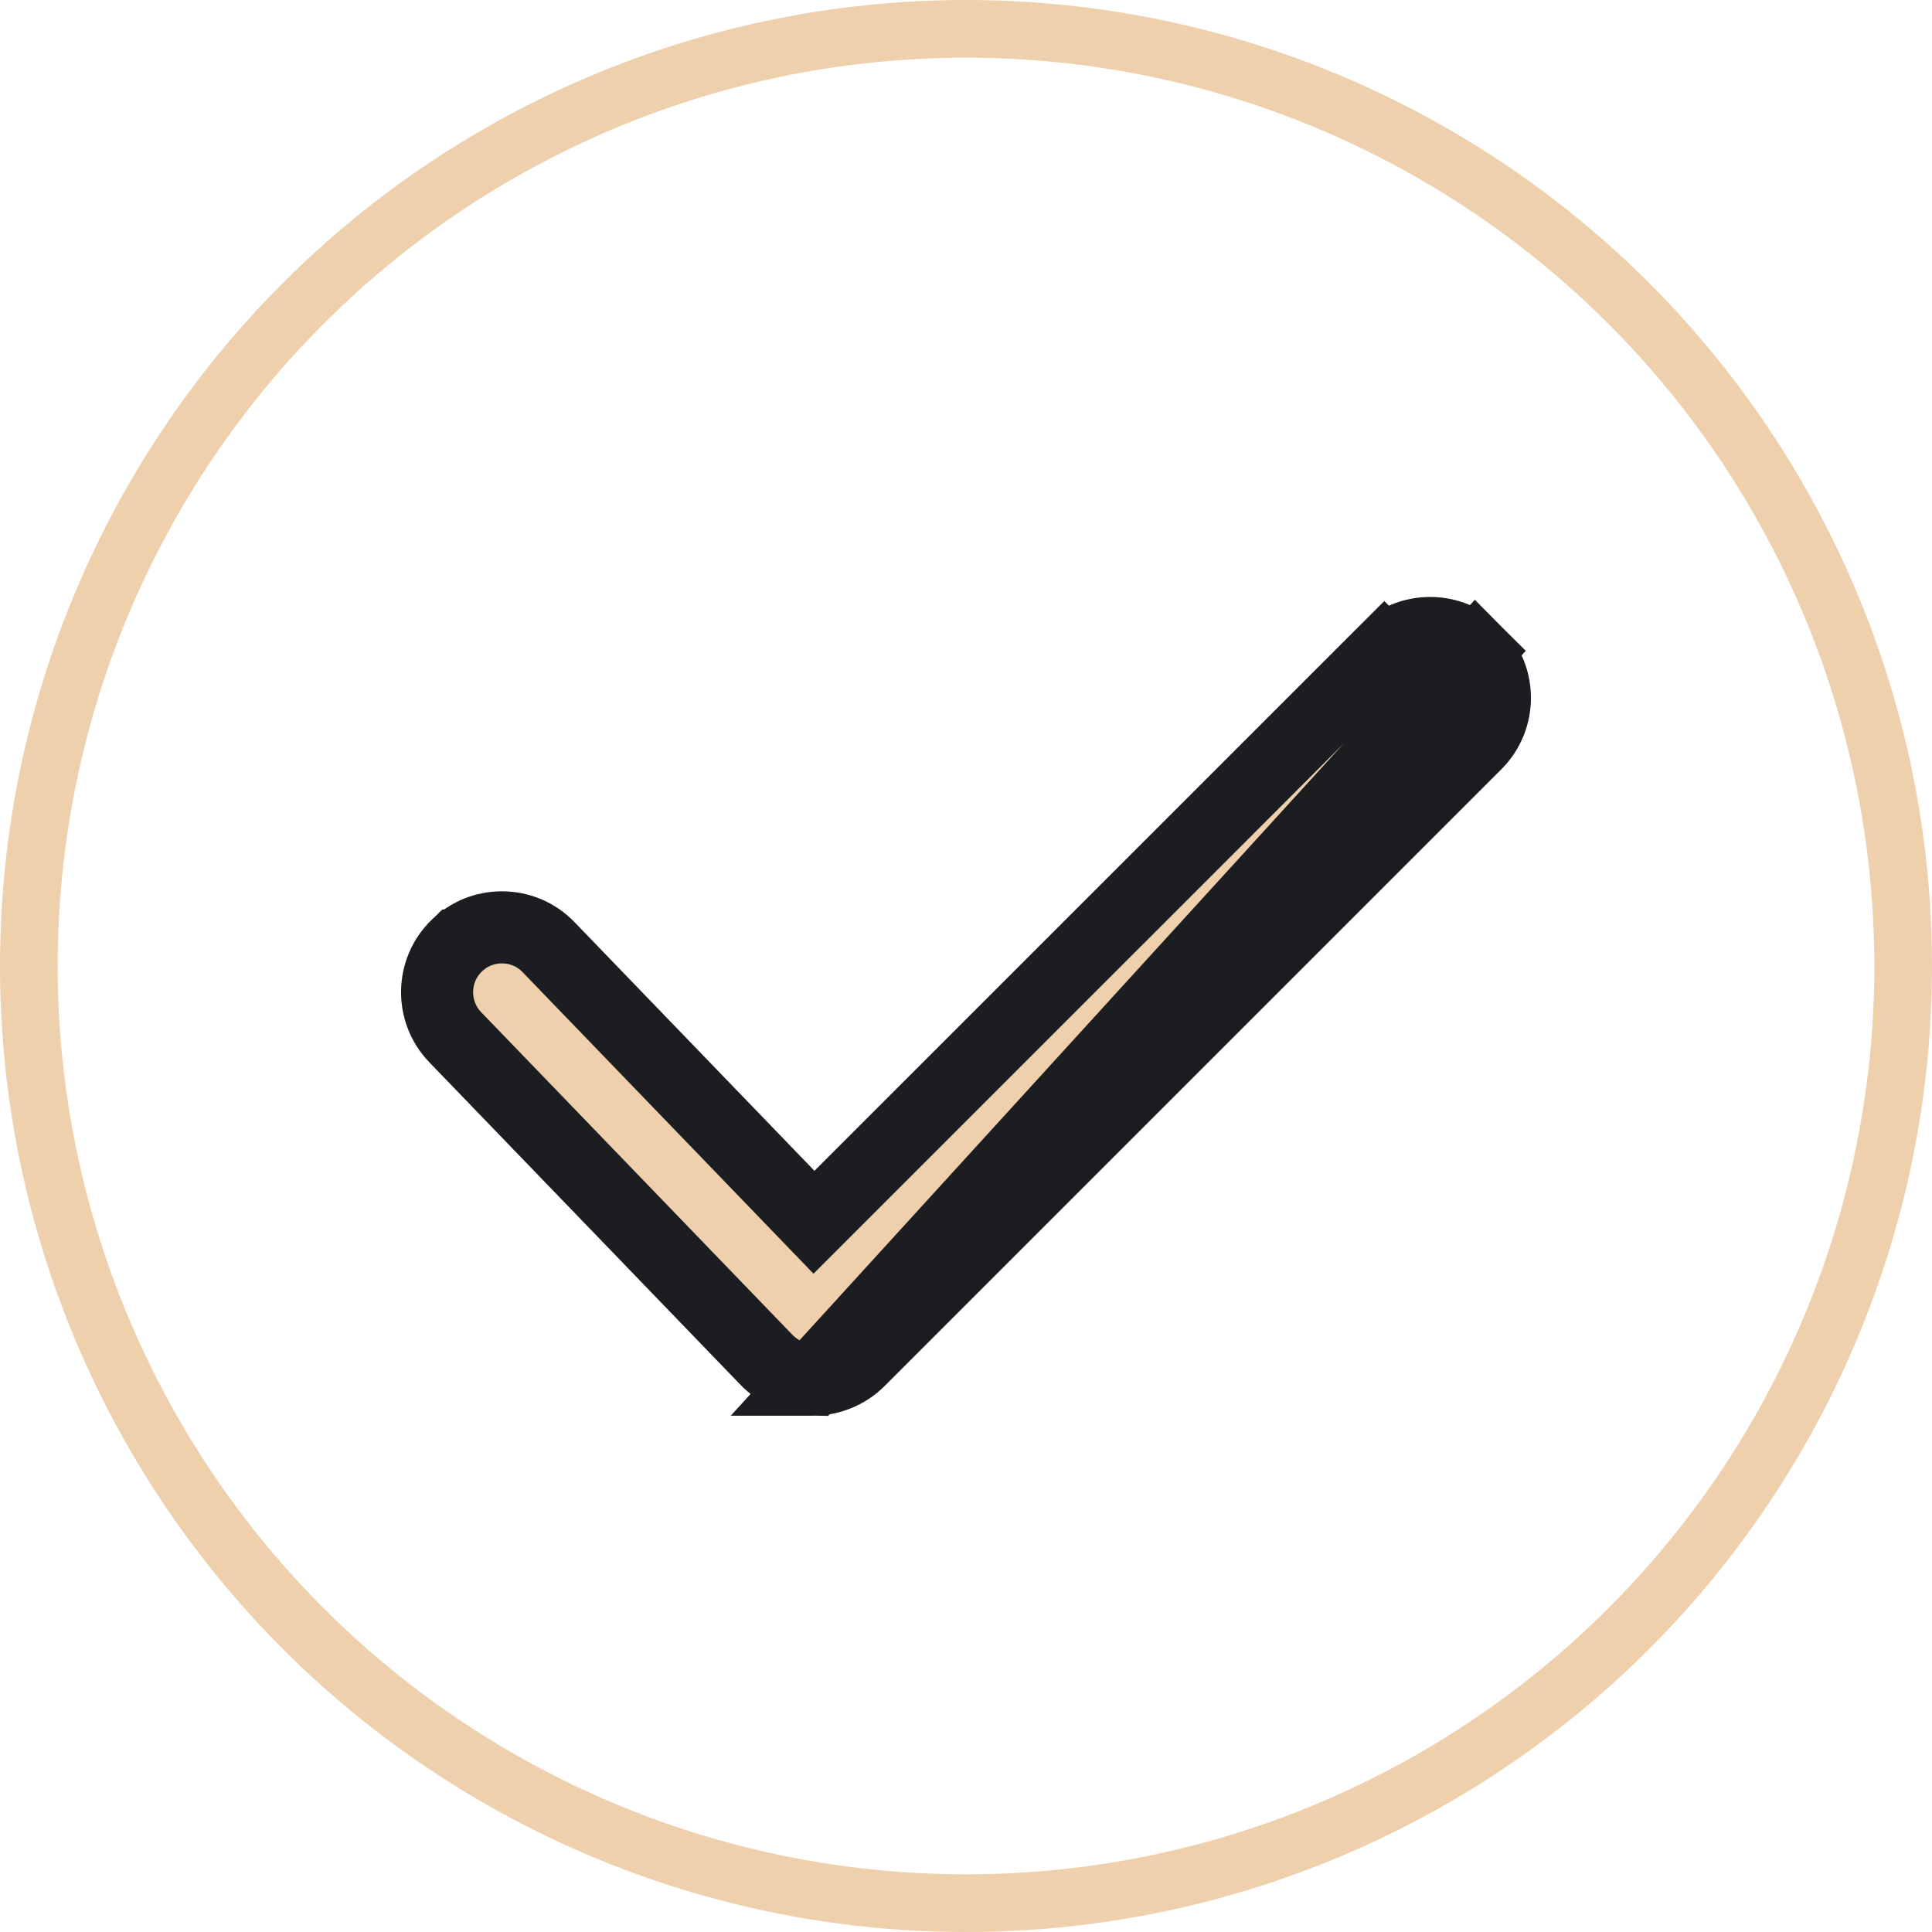 <svg width="67" height="67" viewBox="0 0 67 67" fill="none" xmlns="http://www.w3.org/2000/svg">
    <path d="M28.174 47.845H28.199C28.788 47.845 29.373 47.603 29.79 47.186L51.185 25.791C52.06 24.915 52.061 23.487 51.186 22.61L28.174 47.845ZM28.174 47.845C27.579 47.838 26.995 47.587 26.581 47.158L26.581 47.158L15.787 35.97L15.787 35.97C14.927 35.078 14.952 33.651 15.844 32.79L15.845 32.79C16.267 32.382 16.818 32.16 17.405 32.16C18.024 32.16 18.594 32.402 19.024 32.847L27.345 41.471L28.228 42.387L29.128 41.487L48.005 22.611L47.122 21.727L48.005 22.611C48.432 22.184 48.993 21.952 49.596 21.952C50.199 21.952 50.759 22.184 51.185 22.61L28.174 47.845Z"
          fill="#EED0AD" stroke="#1C1D21" stroke-width="2.5"/>
    <circle cx="33.5" cy="33.5" r="32.5" stroke="#EED0AD" stroke-width="2"/>
</svg>
